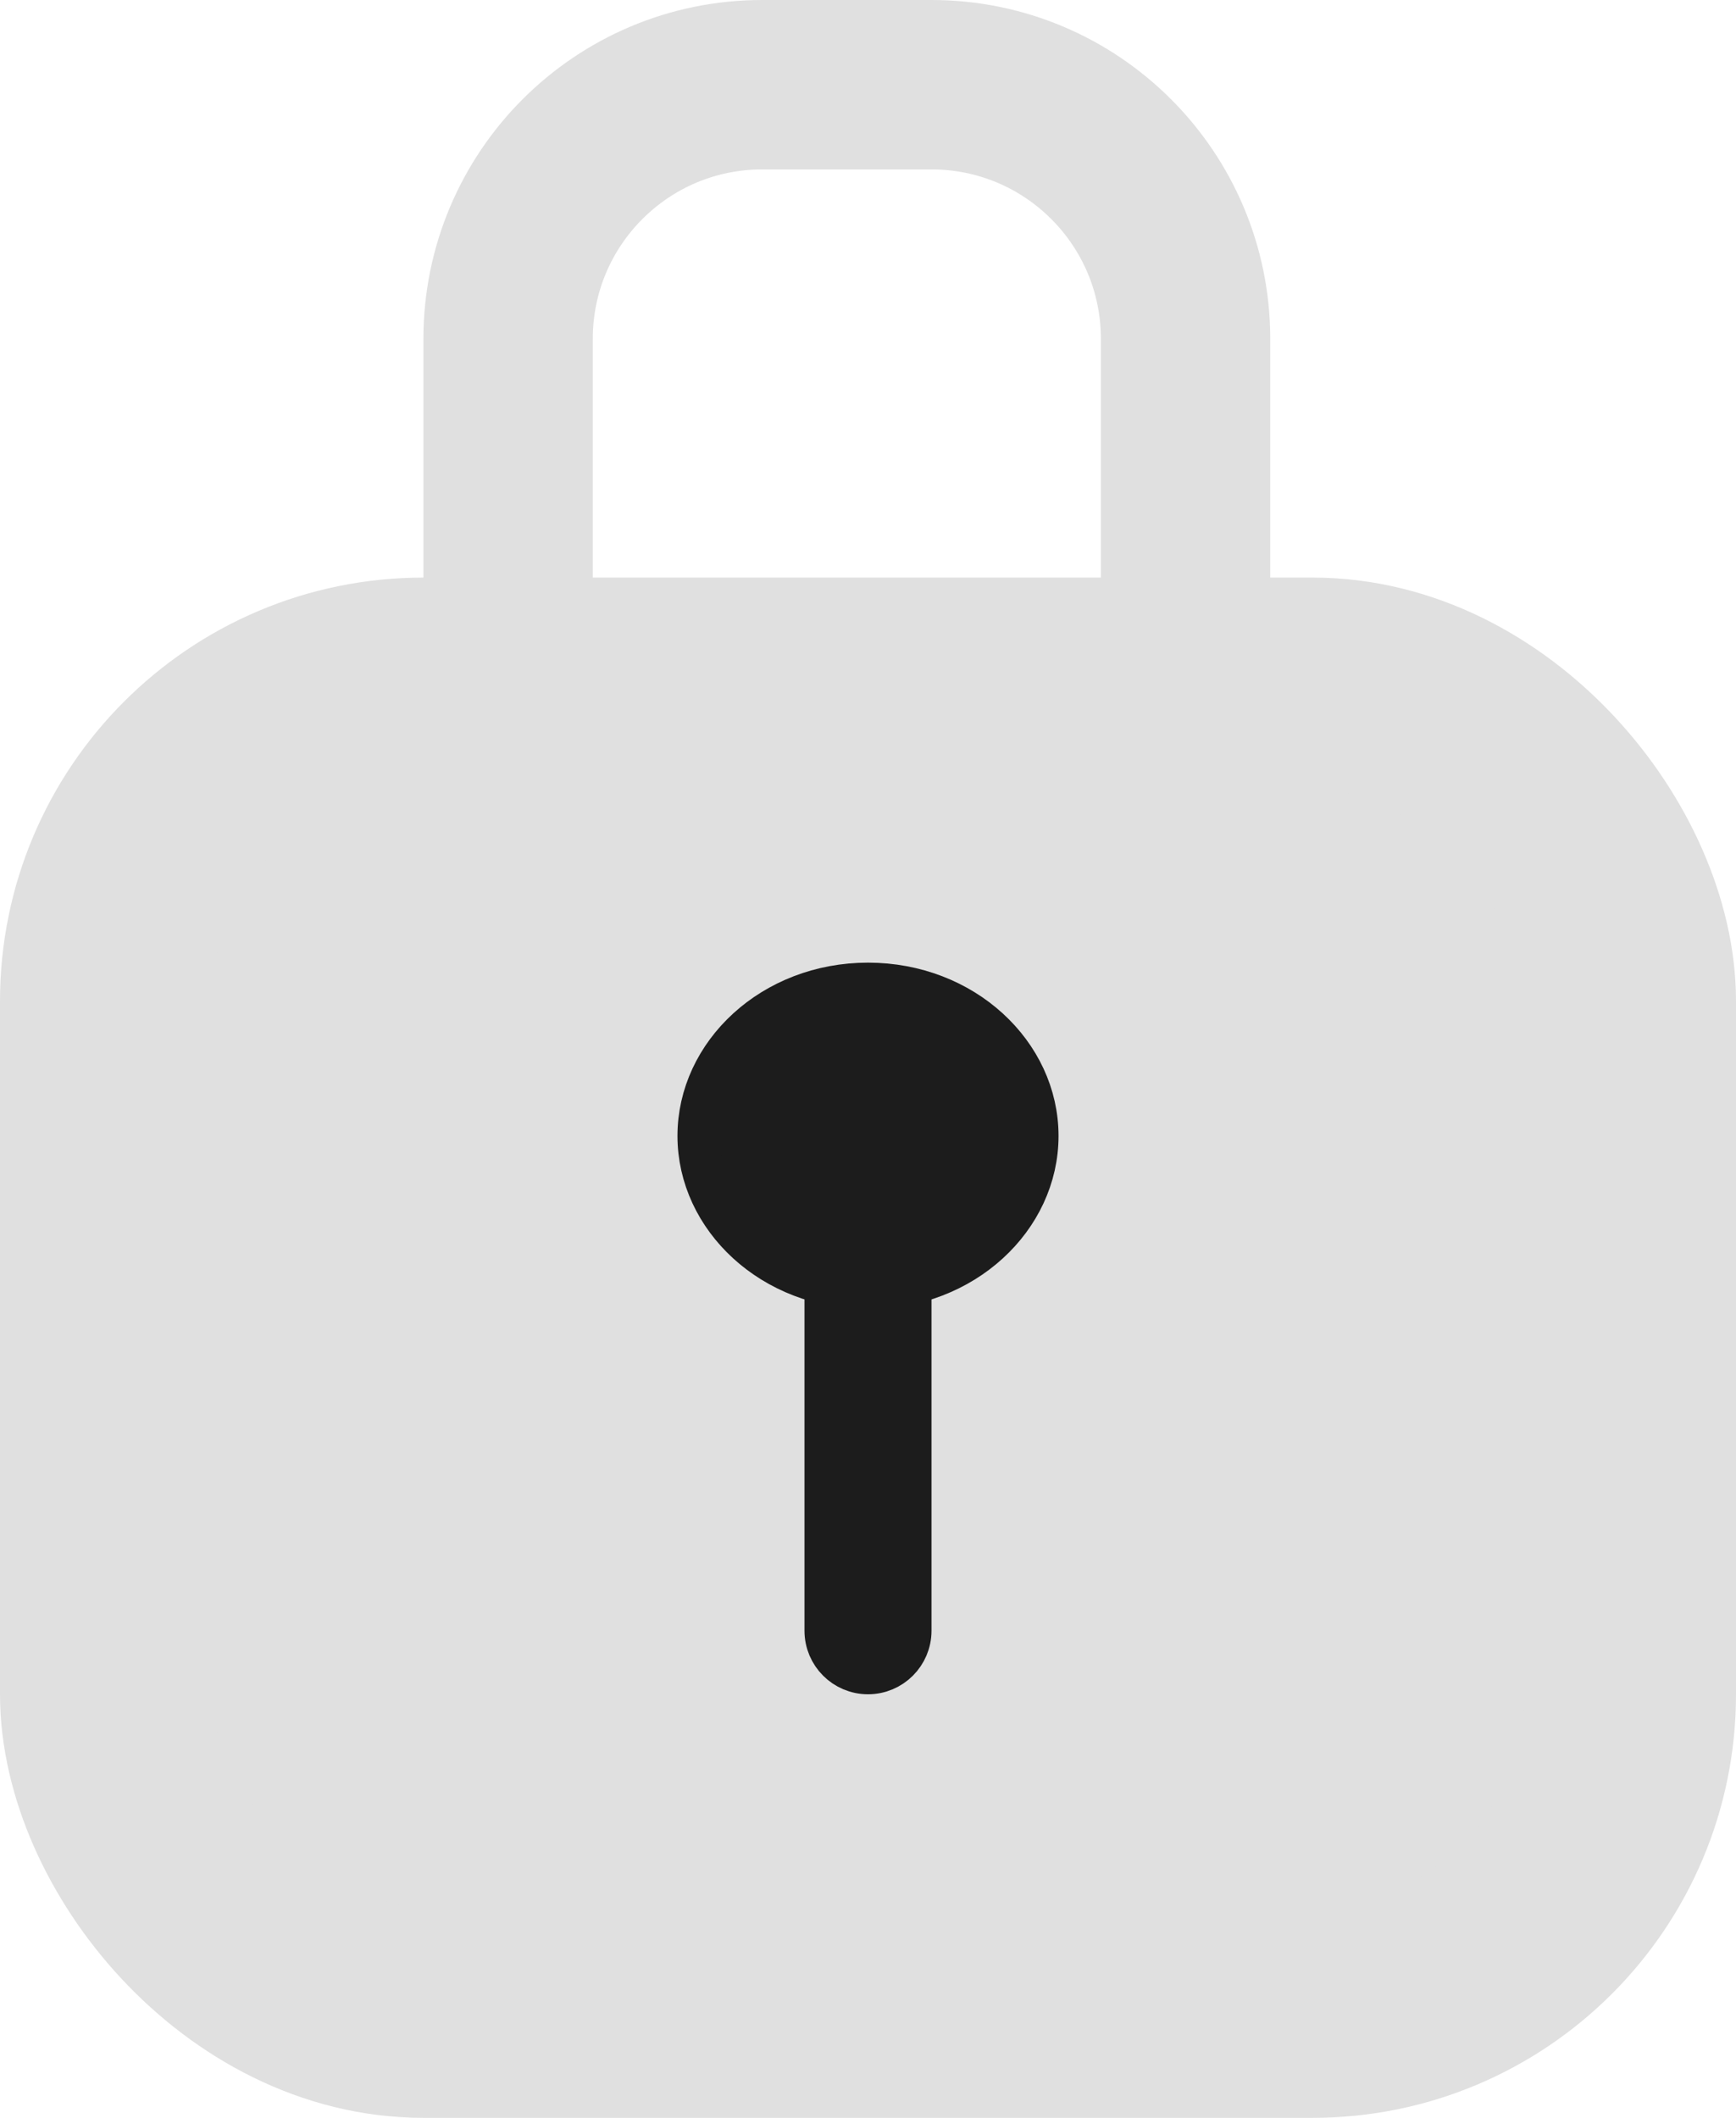 <svg width="41" height="50" viewBox="0 0 41 50" fill="none" xmlns="http://www.w3.org/2000/svg">
<path d="M18 2H22C25.314 2 28 4.686 28 8V16.182H12V8C12 4.686 14.686 2 18 2Z" stroke="#E0E0E0" stroke-width="4"/>
<rect x="2.5" y="16.136" width="36" height="31.364" rx="7.5" fill="#E0E0E0" stroke="#E0E0E0" stroke-width="5"/>
<path d="M20.5 23.227C22.755 23.227 24.5 24.879 24.5 26.818C24.5 28.758 22.755 30.409 20.5 30.409C18.245 30.409 16.5 28.758 16.5 26.818C16.5 24.879 18.245 23.227 20.5 23.227Z" fill="#1C1C1C" stroke="#1C1C1C"/>
<path d="M21.5 28.5V38.5C21.5 39.052 21.052 39.5 20.5 39.5C19.948 39.5 19.5 39.052 19.5 38.5V28.5H21.5Z" fill="#1C1C1C" stroke="#1C1C1C"/>
</svg>
